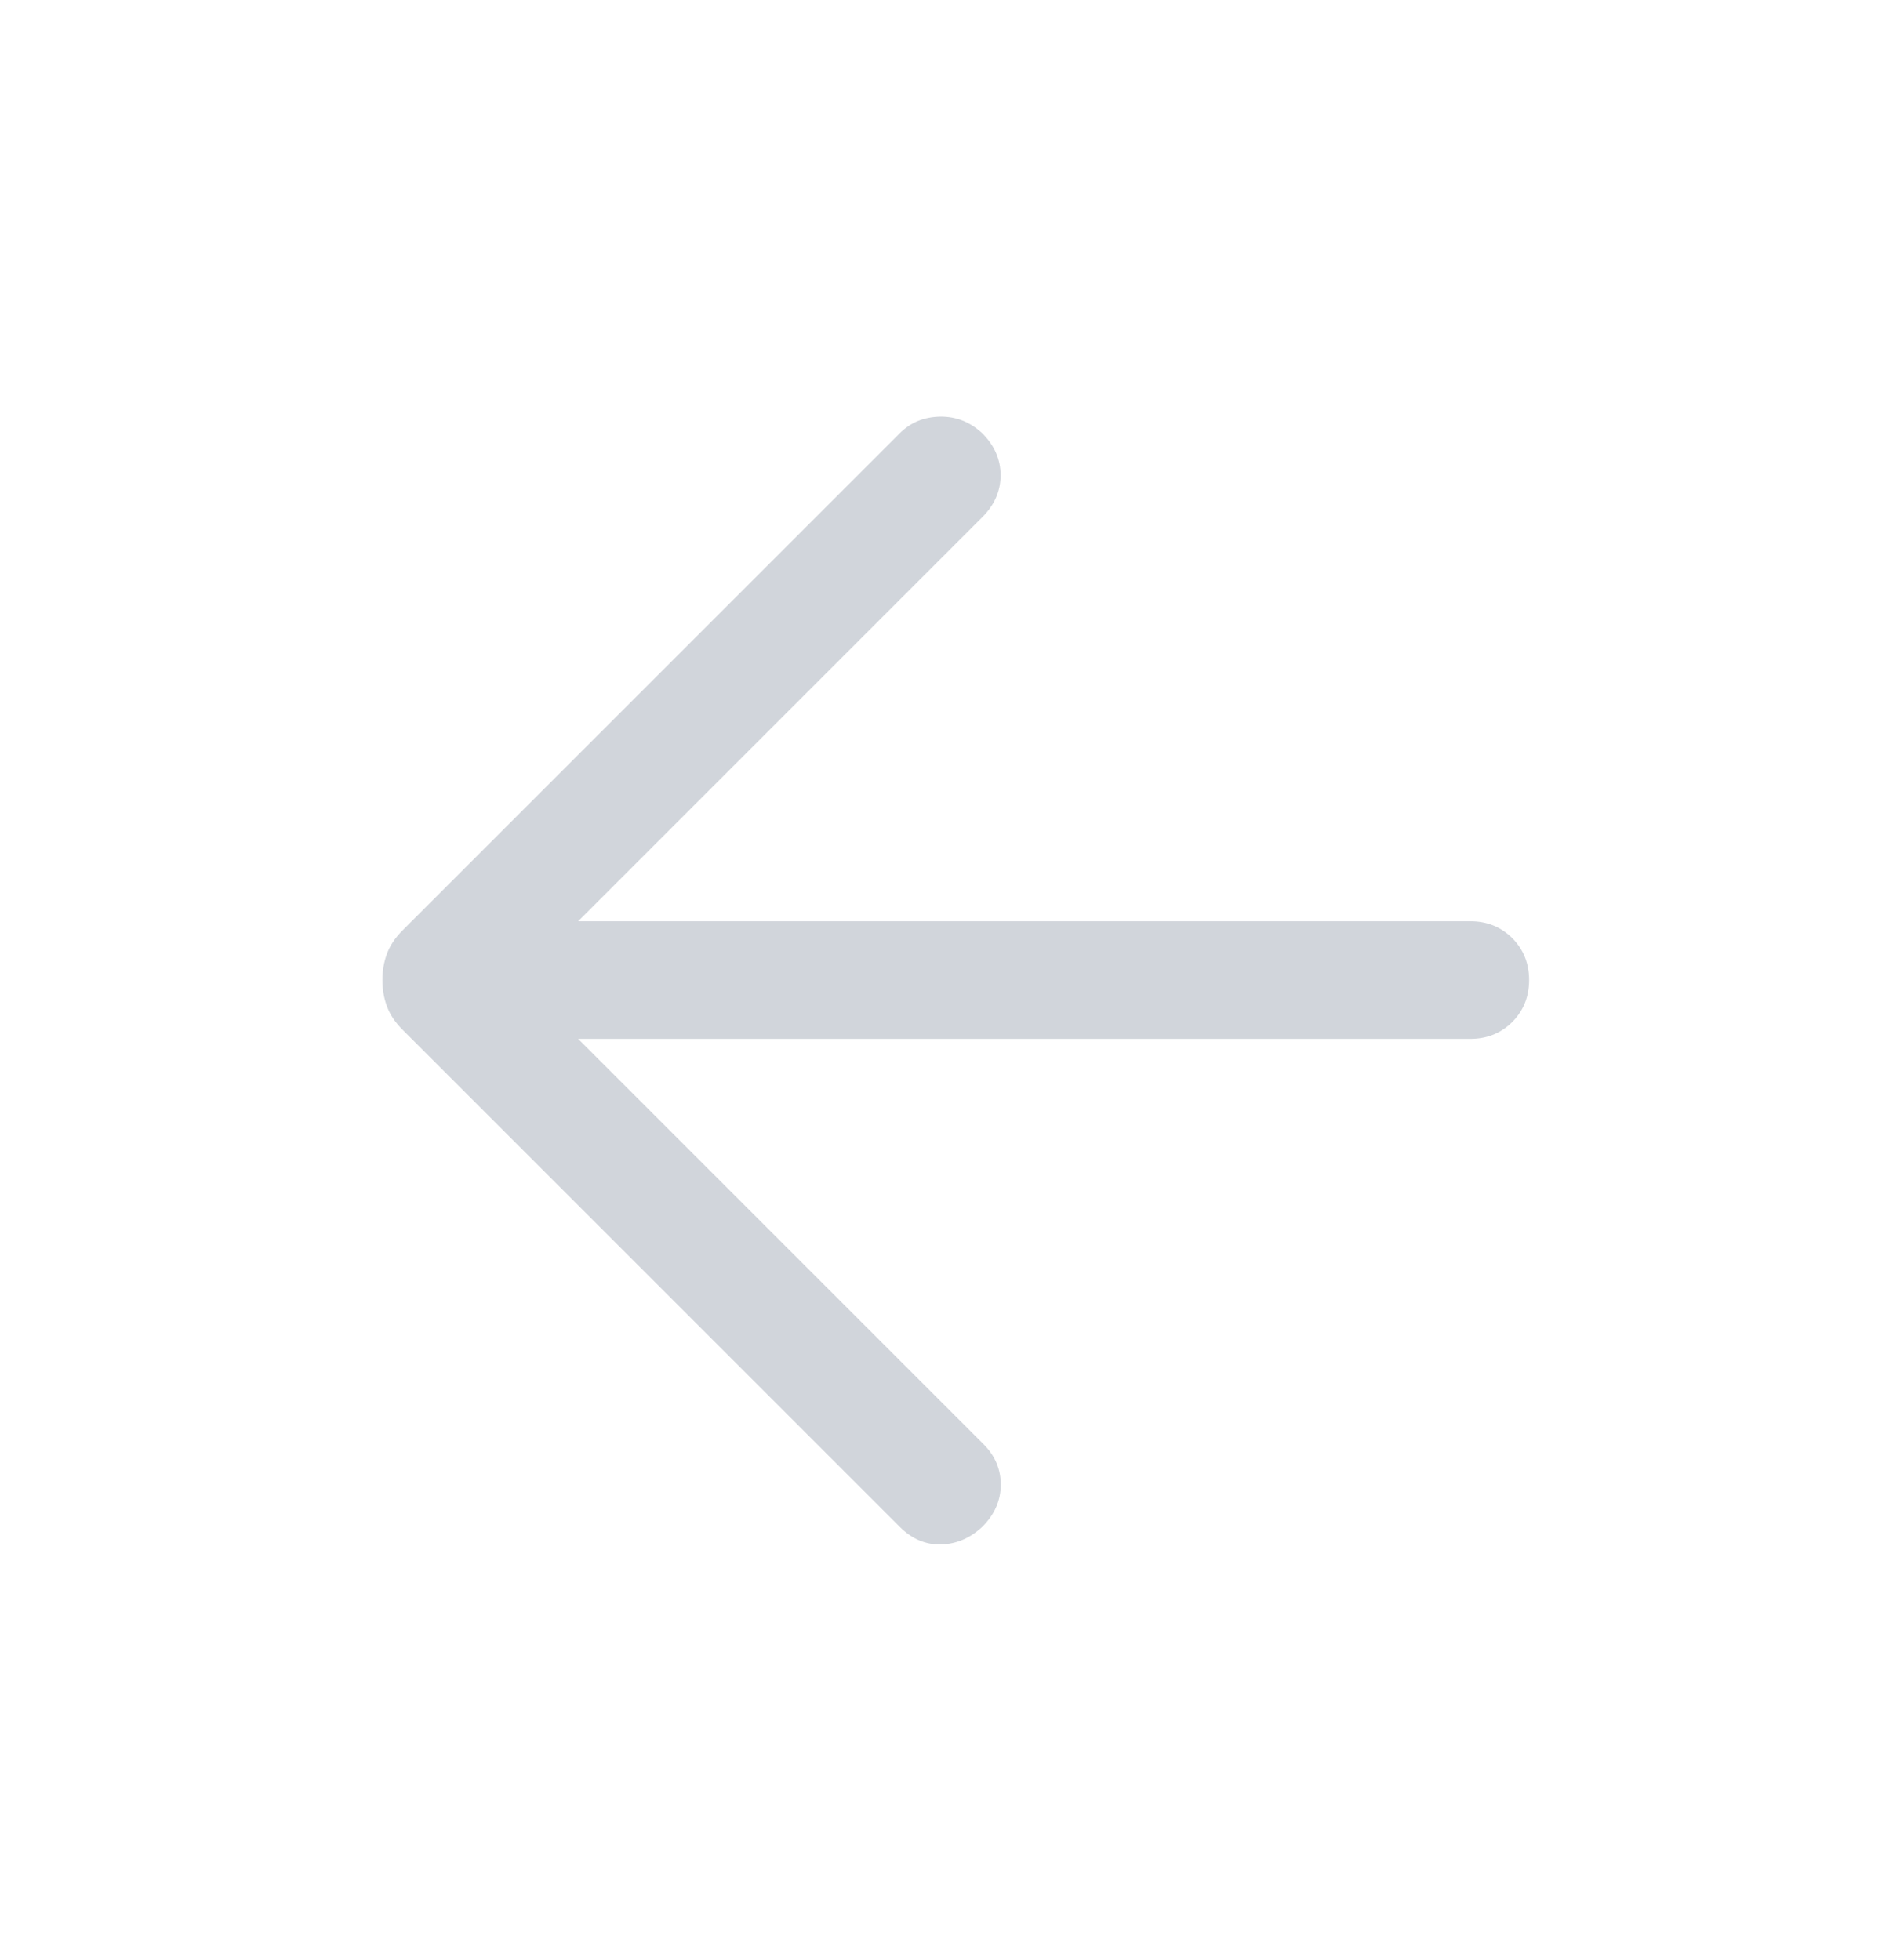<svg width="24" height="25" viewBox="0 0 24 25" fill="none" xmlns="http://www.w3.org/2000/svg">
<mask id="mask0_7157_2263" style="mask-type:alpha" maskUnits="userSpaceOnUse" x="0" y="0" width="24" height="25">
<rect y="0.5" width="24" height="24" fill="#D9D9D9"/>
</mask>
<g mask="url(#mask0_7157_2263)">
<path d="M7.373 13.25L12.542 18.419C12.691 18.568 12.764 18.742 12.762 18.941C12.761 19.141 12.682 19.318 12.527 19.473C12.372 19.618 12.196 19.693 12 19.698C11.804 19.703 11.628 19.628 11.473 19.473L5.133 13.133C5.039 13.039 4.973 12.94 4.935 12.836C4.896 12.733 4.877 12.62 4.877 12.5C4.877 12.38 4.896 12.267 4.935 12.164C4.973 12.06 5.039 11.961 5.133 11.867L11.473 5.527C11.612 5.388 11.783 5.318 11.988 5.314C12.192 5.311 12.372 5.382 12.527 5.527C12.682 5.682 12.76 5.86 12.76 6.062C12.76 6.263 12.682 6.441 12.527 6.596L7.373 11.75H18.75C18.963 11.75 19.141 11.822 19.285 11.965C19.428 12.109 19.5 12.287 19.5 12.5C19.5 12.713 19.428 12.891 19.285 13.035C19.141 13.178 18.963 13.25 18.75 13.25H7.373Z" fill="#D1D5DB"/>
</g>
</svg>
